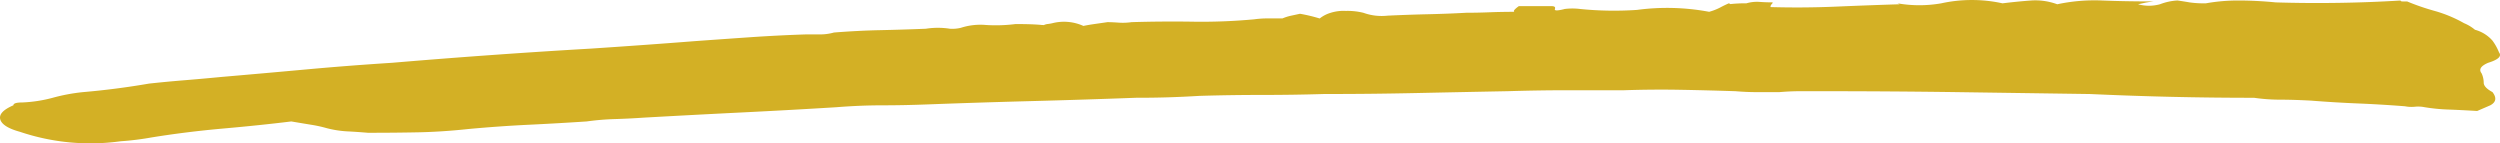 <svg xmlns="http://www.w3.org/2000/svg" width="235.509" height="13.504" fill="#d3b025" preserveAspectRatio="none" xmlns:v="https://vecta.io/nano"><path d="M163 .385c.504-.053 1.01-.077 1.517-.072a3.53 3.53 0 0 1 1.237-.134q.618.044 1.237.044a.25.25 0 0 1-.1.178c-.071.07-.108.167-.1.266q3.092.088 6.184-.044 3.092-.132 5.978-.221l-.206-.088a12 12 0 0 0 4.123 0c1.901-.417 3.871-.417 5.772 0q1.443-.178 2.68-.266a5.98 5.98 0 0 1 2.478.354c1.383-.296 2.797-.415 4.21-.355q2.164.088 4.844.088-.618.088-.824.134l-.618.133c.675.185 1.386.185 2.061 0 .528-.204 1.084-.324 1.649-.356q.618.088 1.134.178a9.76 9.76 0 0 0 1.544.09 17 17 0 0 1 3.092-.266q1.649 0 3.5.178 2.886.088 5.875.044 2.989-.044 5.875-.222 0 .088.206.088h.412c.84.349 1.7.646 2.577.889a12.46 12.46 0 0 1 2.783 1.157 3.96 3.96 0 0 1 1.031.622 3.35 3.35 0 0 1 1.649 1.023 5.08 5.08 0 0 1 .618 1.111q.412.534-1.031.98-1.031.444-.618.98a2.09 2.09 0 0 1 .206.889q0 .444.825.889.618.8-.206 1.245l-1.237.534q-1.443-.088-2.68-.134c-.76-.024-1.517-.098-2.267-.222a3.13 3.13 0 0 0-.928-.044 3.13 3.13 0 0 1-.928-.044q-2.267-.178-4.432-.266-2.165-.088-4.422-.267-1.649-.088-2.886-.088c-.828 0-1.655-.06-2.474-.178q-3.916 0-7.73-.088-3.814-.088-7.73-.266l-12.471-.178q-6.287-.088-12.883-.088h-1.958q-.928 0-1.958.088h-2.061q-1.031 0-2.061-.088-2.68-.088-5.256-.134-2.576-.046-5.256.044h-5.462q-2.577 0-5.462.088-4.535.088-8.76.178-4.225.09-8.554.088-2.886.088-5.875.088-2.989 0-5.875.088-1.443.088-2.886.134-1.443.046-3.092.044-4.741.178-9.791.312-5.05.134-9.791.312-2.267.088-4.329.088-2.062 0-4.329.18-4.329.266-8.863.49-4.534.224-9.276.49-1.237.088-2.68.134c-.898.025-1.793.1-2.683.224q-2.68.178-5.462.312-2.782.134-5.668.4-2.474.266-4.741.312-2.267.046-4.741.044-1.031-.088-1.958-.134c-.662-.037-1.318-.141-1.958-.312a12.5 12.5 0 0 0-1.443-.312q-.825-.134-1.856-.31-2.886.356-6.39.666-3.504.31-6.8.845a26.71 26.71 0 0 1-2.886.356 20.76 20.76 0 0 1-9.482-.889Q.232 11.964.026 11.252-.18 10.54 1.263 9.919q0-.266.825-.266a13.04 13.04 0 0 0 2.886-.444c.945-.26 1.911-.439 2.886-.535q3.092-.266 6.184-.8 1.649-.178 3.3-.312 1.651-.134 3.5-.312 4.123-.354 8.039-.712 3.916-.358 8.039-.622 9.478-.8 18.758-1.338 2.68-.178 5.153-.356 2.473-.178 4.741-.356 2.474-.178 5.05-.356 2.576-.178 5.256-.268h1.34a4.83 4.83 0 0 0 1.34-.178q2.267-.178 4.329-.222 2.062-.044 4.329-.134c.751-.119 1.516-.119 2.267 0a3.46 3.46 0 0 0 1.031-.088 6.01 6.01 0 0 1 2.37-.266c.928.059 1.86.029 2.783-.088q1.649 0 2.474.088a1.31 1.31 0 0 1 .185.011c.105-.049.216-.082.33-.1.174-.017.346-.046.515-.088.965-.237 1.981-.144 2.886.266q.412-.088 1.031-.178l1.237-.178q.412 0 1.031.044a5.76 5.76 0 0 0 1.237-.044q2.886-.088 5.772-.044a53.83 53.83 0 0 0 5.772-.222c.444-.061.892-.09 1.34-.088h1.34a4.43 4.43 0 0 1 .821-.258l.825-.178a15.18 15.18 0 0 1 1.855.444 3.03 3.03 0 0 1 1.031-.534 4.04 4.04 0 0 1 1.443-.178 6.16 6.16 0 0 1 1.649.178 5.05 5.05 0 0 0 2.267.268q1.855-.088 3.813-.134 1.958-.046 3.607-.139 1.031 0 2.164-.044 1.133-.044 2.37-.044-.206-.088.412-.534h3.092q.412 0 .309.266-.103.266.928 0c.479-.06.964-.06 1.443 0 1.781.18 3.573.209 5.359.088a21.47 21.47 0 0 1 6.8.178c.357-.097.702-.231 1.031-.4q.412-.222.825-.4c.048.018.094.042.137.07z"/></svg>